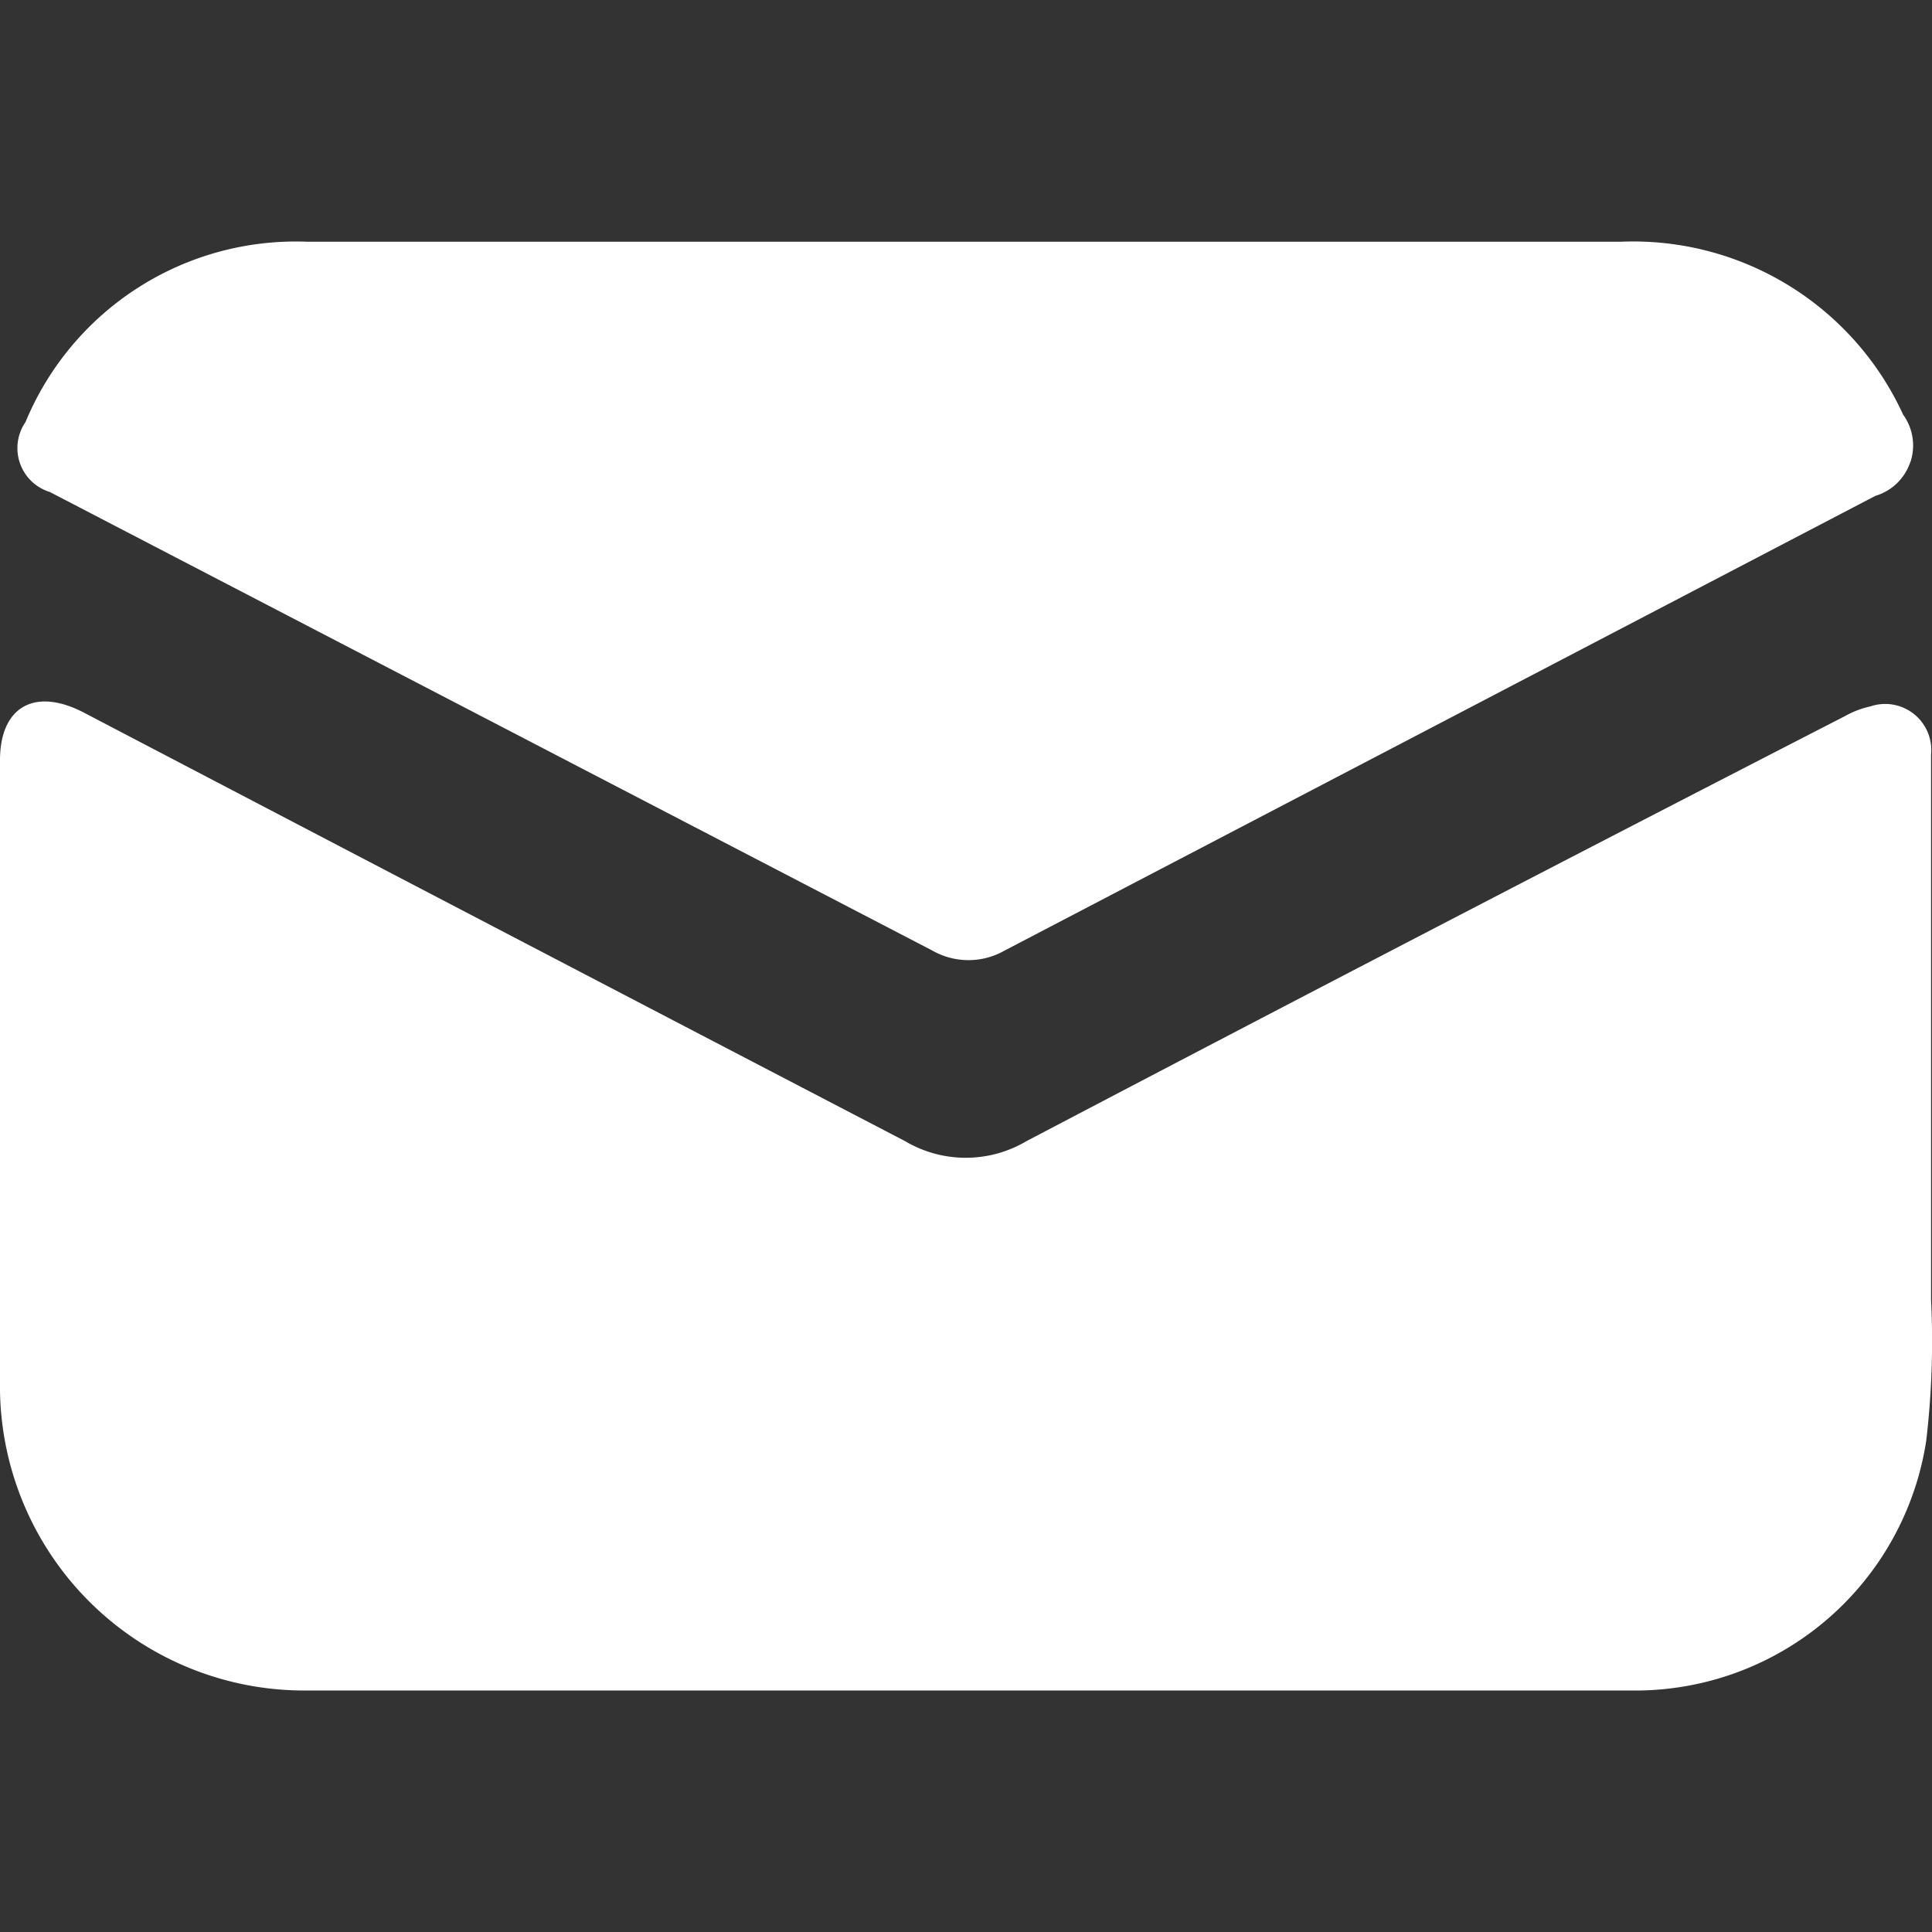 <svg id="Layer_1" data-name="Layer 1" xmlns="http://www.w3.org/2000/svg" viewBox="0 0 500 500"><rect x="0" y="0" width="500" height="500" fill="#333333" stroke="none"/><defs><style>.cls-1{fill:#fff;}</style></defs><path class="cls-1" d="M498.47,373.09a76.19,76.19,0,0,1-76.38,64.41H79.25A78.76,78.76,0,0,1,0,360V196.73c0-13.68,8.82-18.91,21.51-12.41q106.44,55.68,212.71,111a30.82,30.82,0,0,0,31.44,0q105.78-55.5,211.83-110a23.89,23.89,0,0,1,6.59-2.51,11.92,11.92,0,0,1,15.68,12.41V336.49a219.4,219.4,0,0,1-1.28,36.6"/><path class="cls-1" d="M494.34,119.71a13.61,13.61,0,0,1-9,8.62L260,246a18.89,18.89,0,0,1-18.72,0L12.9,127.33a11.88,11.88,0,0,1-6.31-18.08A75.73,75.73,0,0,1,79.47,62.56h340a76.87,76.87,0,0,1,73.07,44.77,13.58,13.58,0,0,1,1.83,12.38"/></svg>